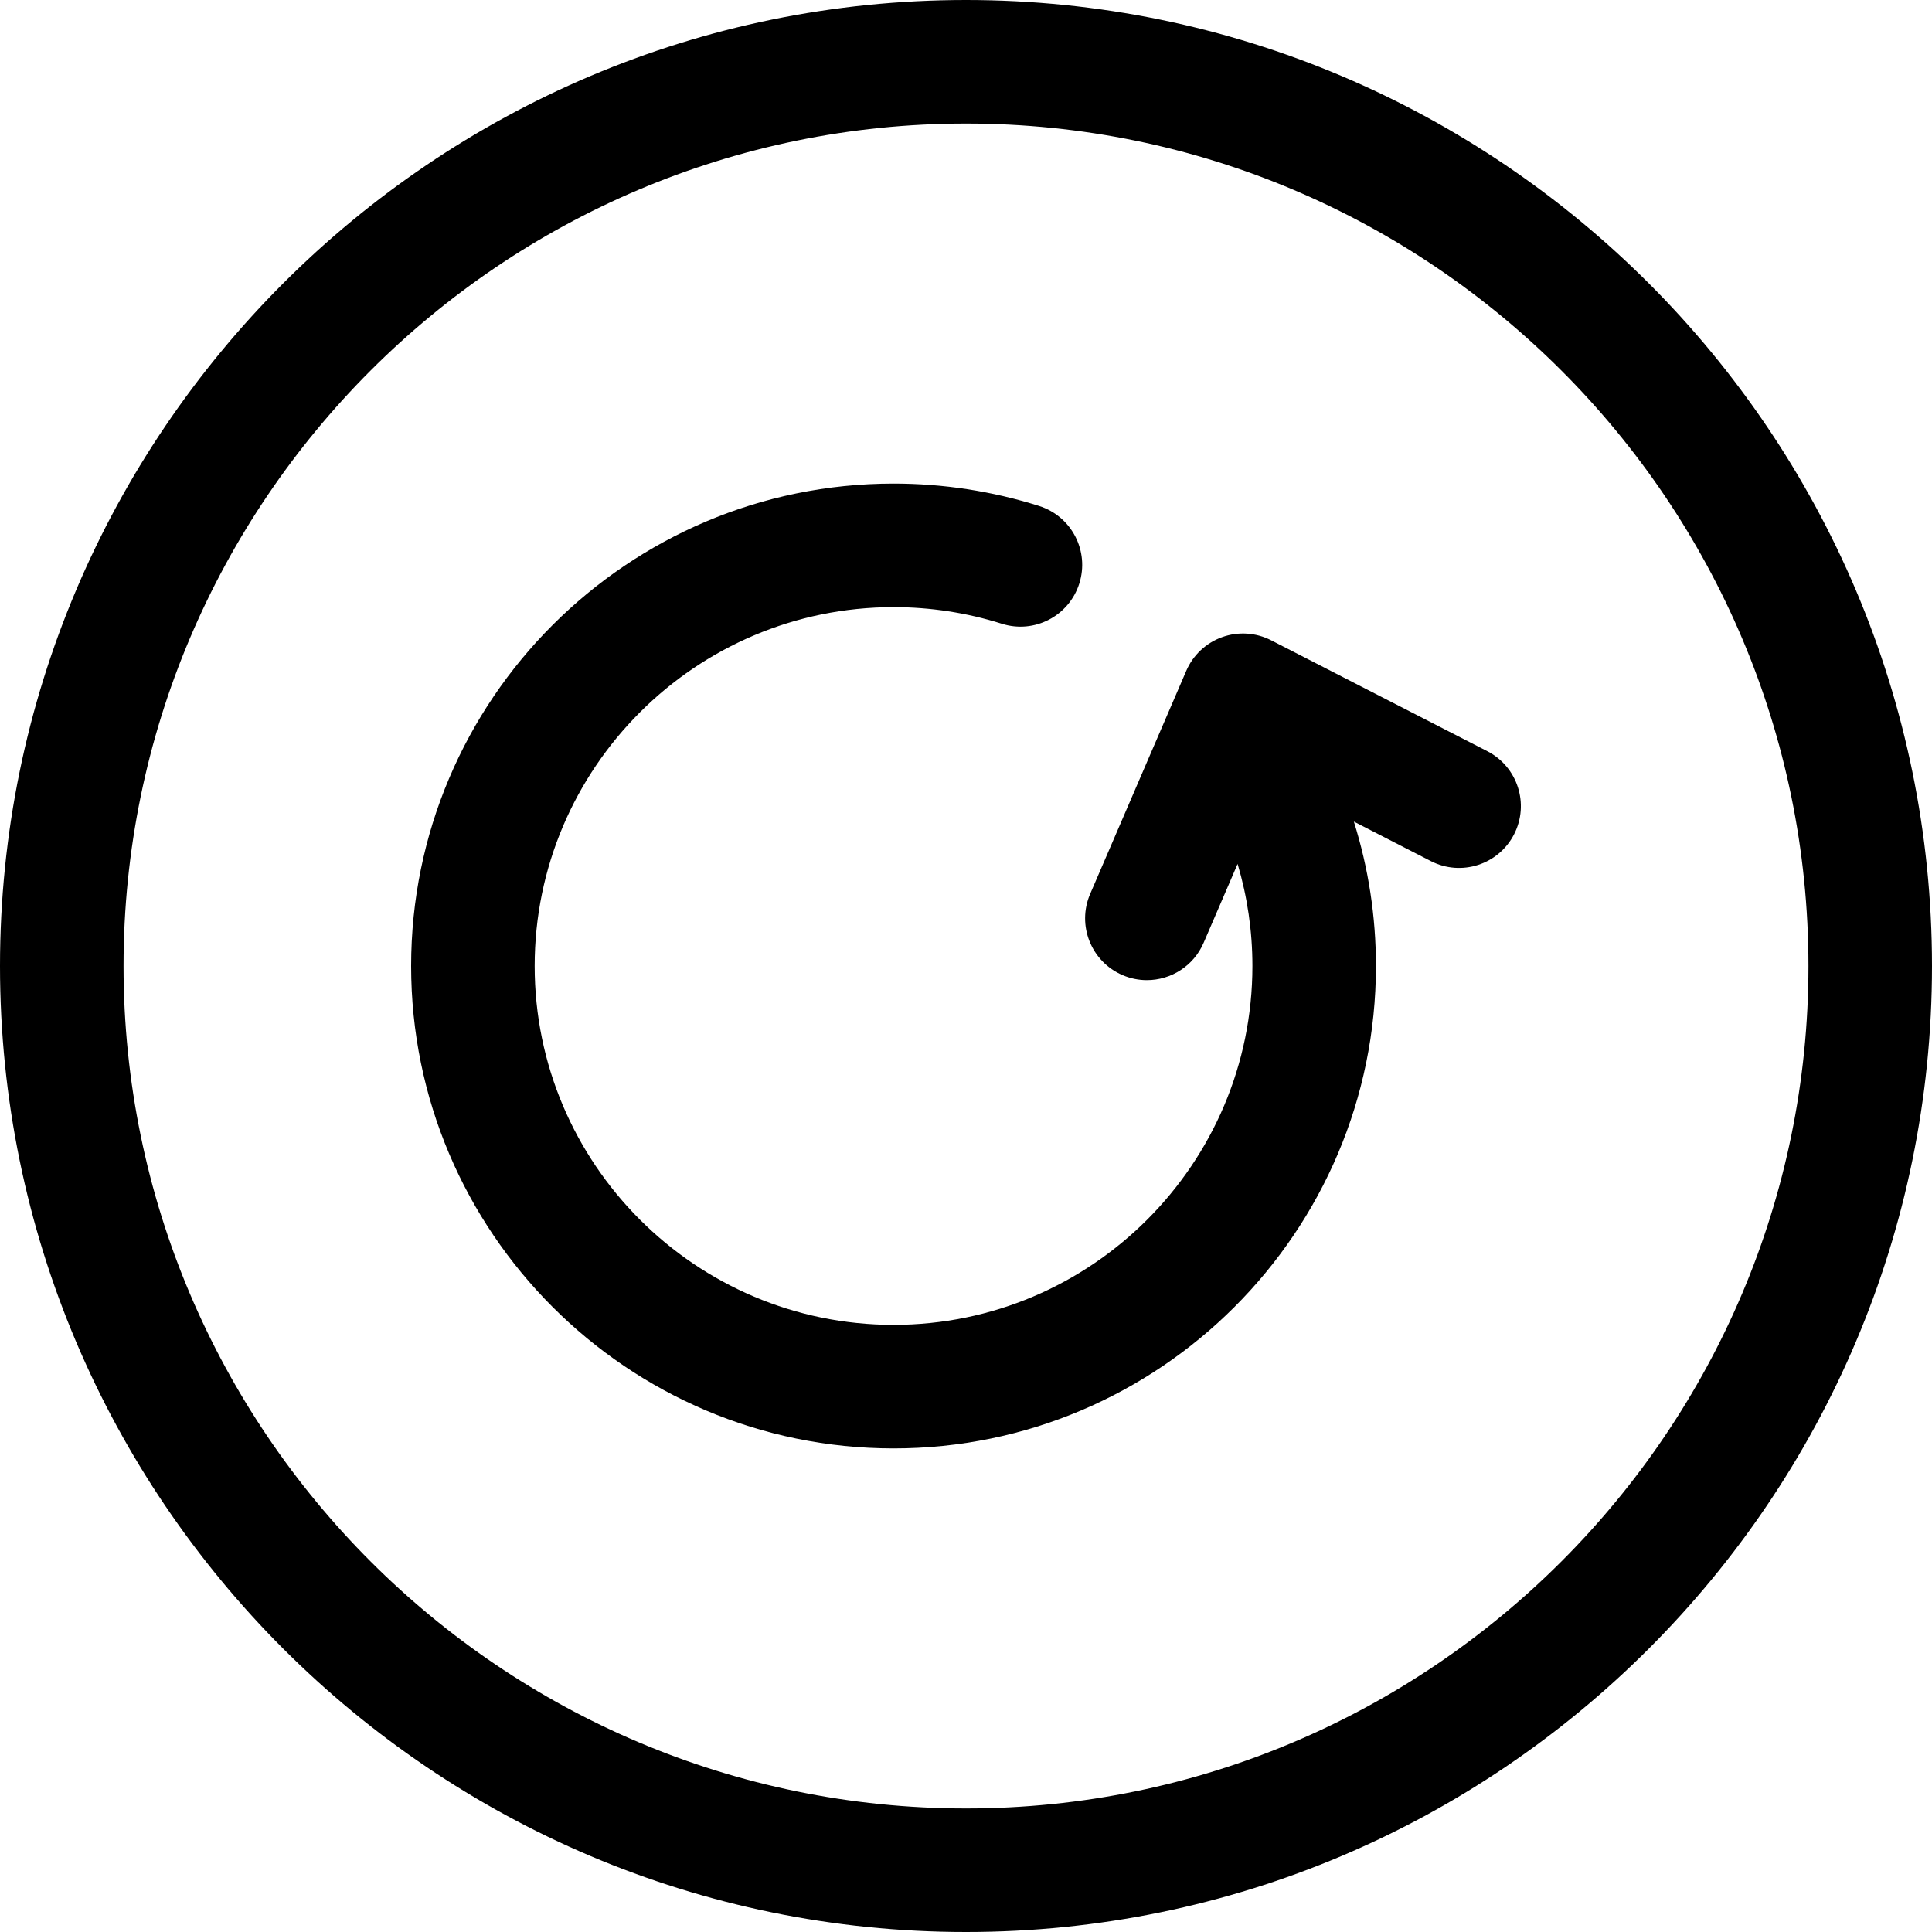 <?xml version="1.0" encoding="iso-8859-1"?>
<!-- Generator: Adobe Illustrator 18.0.0, SVG Export Plug-In . SVG Version: 6.00 Build 0)  -->
<!DOCTYPE svg PUBLIC "-//W3C//DTD SVG 1.1//EN" "http://www.w3.org/Graphics/SVG/1.1/DTD/svg11.dtd">
<svg version="1.1" id="Capa_1" xmlns="http://www.w3.org/2000/svg" xmlns:xlink="http://www.w3.org/1999/xlink" x="0px" y="0px"
	 viewBox="0 0 281.488 281.488" style="enable-background:new 0 0 281.488 281.488;" xml:space="preserve">
<g>
	<path d="M140.744,0C63.138,0,0,63.138,0,140.744s63.138,140.744,140.744,140.744s140.744-63.138,140.744-140.744
		S218.351,0,140.744,0z M140.744,263.488C73.063,263.488,18,208.426,18,140.744S73.063,18,140.744,18
		s122.744,55.063,122.744,122.744S208.426,263.488,140.744,263.488z"/>
	<path d="M216.696,109.448l-31.487-16.157c-2.216-1.138-4.807-1.305-7.152-0.462c-2.345,0.843-4.236,2.62-5.222,4.909l-14,32.504
		c-1.967,4.565,0.141,9.86,4.705,11.826c1.161,0.5,2.368,0.736,3.557,0.736c3.485,0,6.804-2.037,8.27-5.441l4.949-11.49
		c1.422,4.794,2.158,9.77,2.158,14.871c0,28.831-23.455,52.286-52.286,52.286S77.9,169.575,77.9,140.744
		s23.455-52.286,52.286-52.286c5.389,0,10.696,0.814,15.774,2.419c4.744,1.504,9.797-1.129,11.294-5.868
		c1.498-4.74-1.129-9.796-5.868-11.294c-6.836-2.161-13.969-3.257-21.2-3.257c-38.756,0-70.286,31.53-70.286,70.286
		s31.53,70.286,70.286,70.286s70.286-31.53,70.286-70.286c0-7.224-1.09-14.268-3.218-21.04l11.225,5.76
		c4.42,2.269,9.847,0.521,12.116-3.899C222.864,117.143,221.119,111.718,216.696,109.448z"/>
</g>
<g>
</g>
<g>
</g>
<g>
</g>
<g>
</g>
<g>
</g>
<g>
</g>
<g>
</g>
<g>
</g>
<g>
</g>
<g>
</g>
<g>
</g>
<g>
</g>
<g>
</g>
<g>
</g>
<g>
</g>
</svg>
